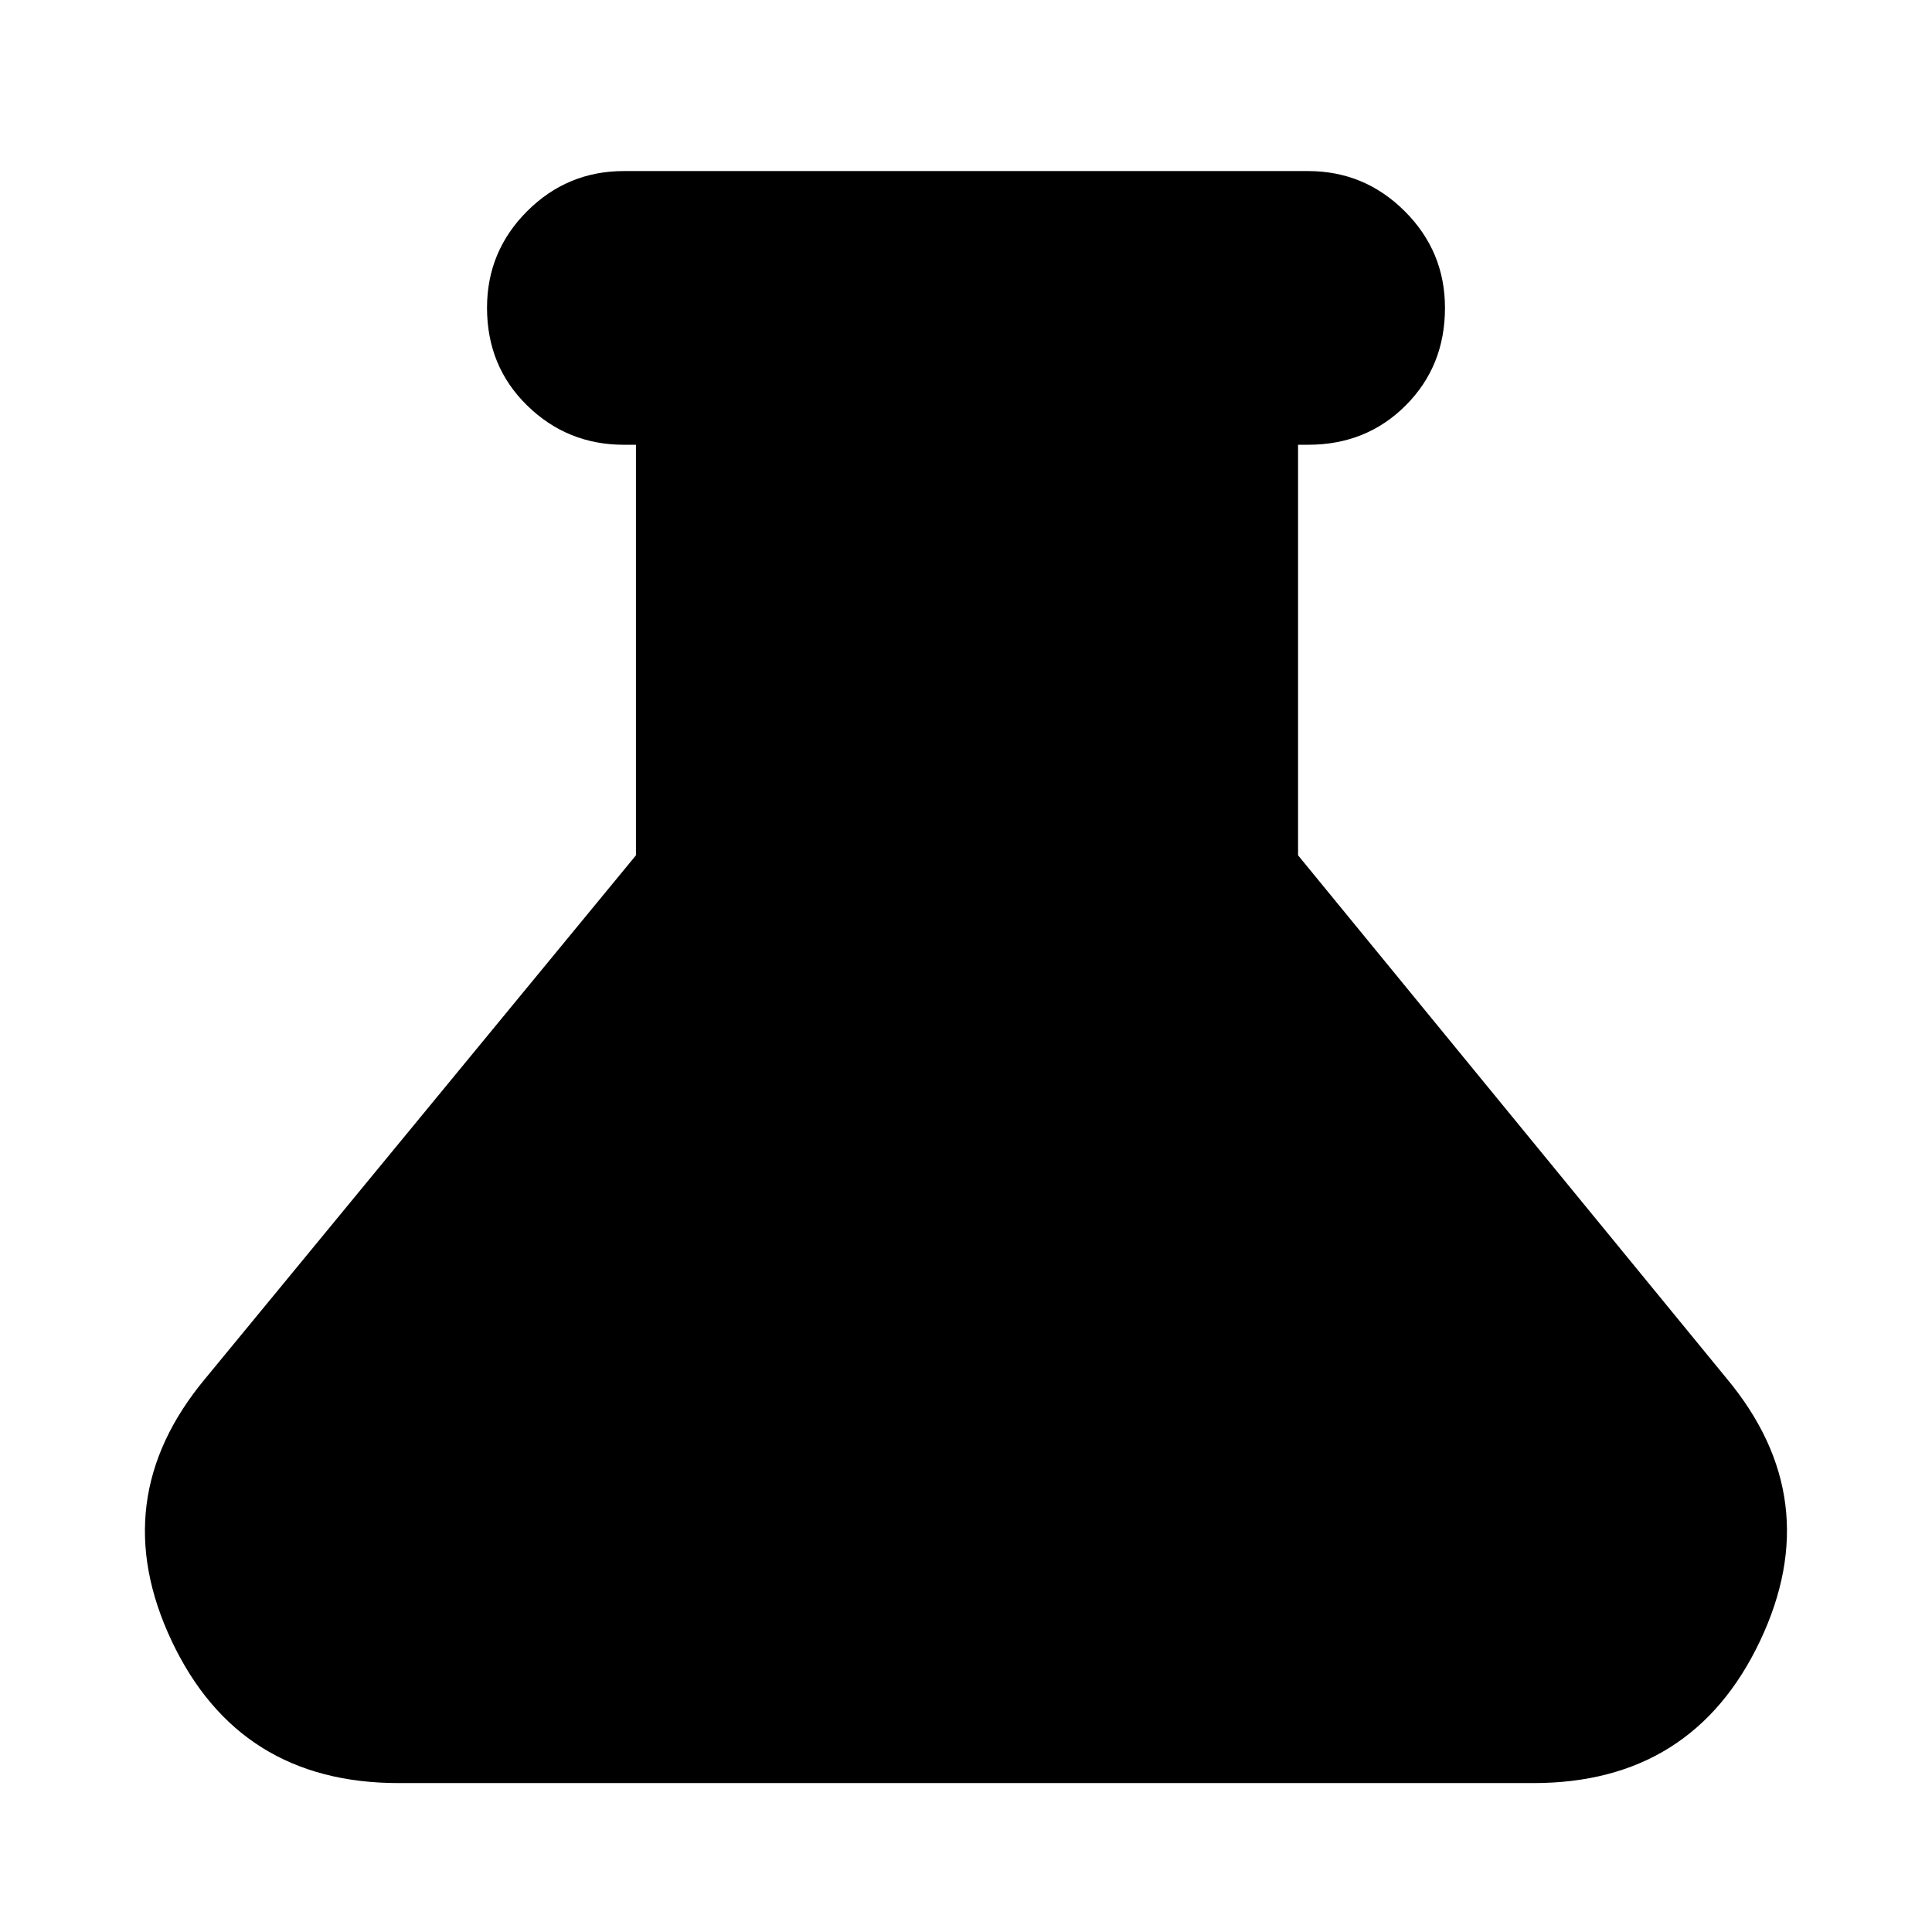 <svg xmlns="http://www.w3.org/2000/svg" height="24" viewBox="0 -960 960 960" width="24"><path d="M198-74q-79.28 0-112.64-70.5T102-275l214-260v-204h-6q-28.1 0-48.05-19.5Q242-778 242-807.07q0-28.07 19.95-48T310-875h340q28 0 48 19.95T718-807q0 28.95-19.53 48.47Q678.95-739 650-739h-5v204l213 260q50 60 16.5 130.5T762-74H198Z"/></svg>